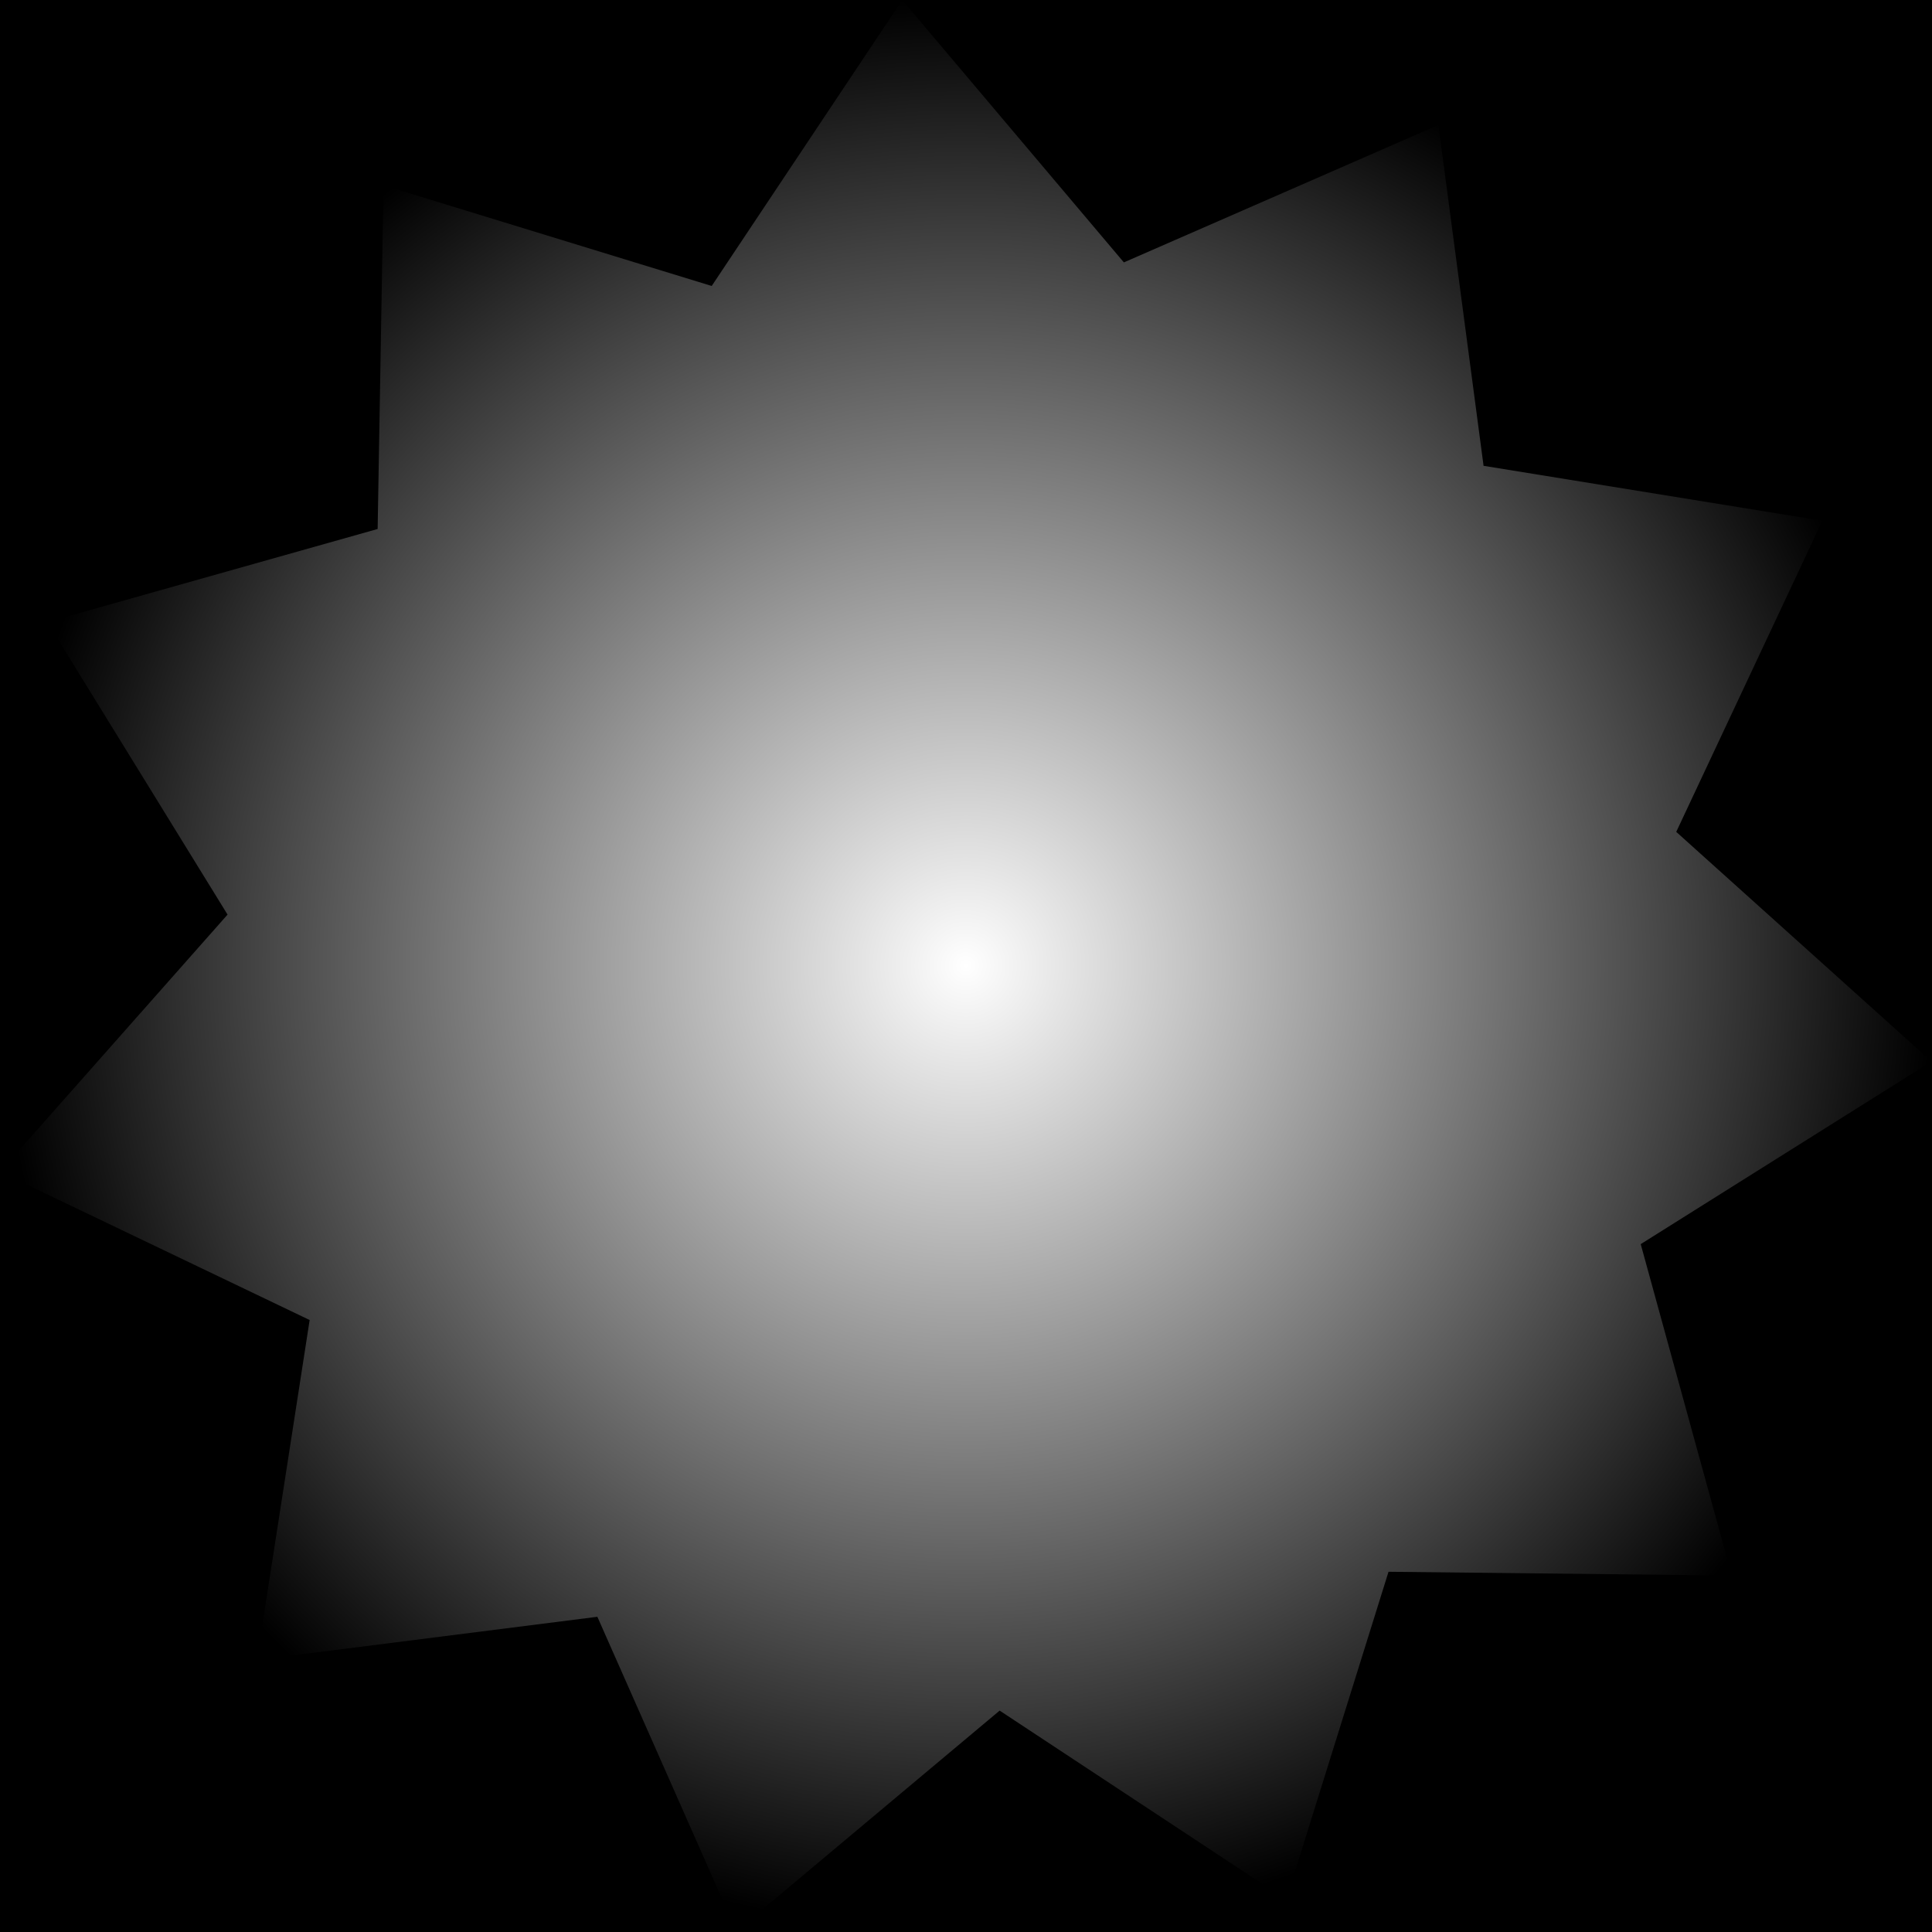 <?xml version="1.0" encoding="UTF-8" standalone="no"?>
<svg
   xmlns:dc="http://purl.org/dc/elements/1.1/"
   xmlns:cc="http://creativecommons.org/ns#"
   xmlns:rdf="http://www.w3.org/1999/02/22-rdf-syntax-ns#"
   xmlns:svg="http://www.w3.org/2000/svg"
   xmlns="http://www.w3.org/2000/svg"
   xmlns:xlink="http://www.w3.org/1999/xlink"
   xmlns:sodipodi="http://sodipodi.sourceforge.net/DTD/sodipodi-0.dtd"
   xmlns:inkscape="http://www.inkscape.org/namespaces/inkscape"
   inkscape:export-ydpi="96"
   inkscape:export-xdpi="96"
   inkscape:export-filename="C:\Users\ashley\Pictures\Games\CoolSodaCan\working\particleEffects\particle_star3.png"
   sodipodi:docname="explosion_particles.svg"
   inkscape:version="1.0 (4035a4fb49, 2020-05-01)"
   id="svg2211"
   version="1.1"
   viewBox="0 0 8.467 8.467"
   height="32"
   width="32">
  <defs
     id="defs2205">
    <linearGradient
       id="linearGradient905"
       inkscape:collect="always">
      <stop
         id="stop901"
         offset="0"
         style="stop-color:#ffffff;stop-opacity:1;" />
      <stop
         id="stop903"
         offset="1"
         style="stop-color:#ffffff;stop-opacity:0;" />
    </linearGradient>
    <linearGradient
       id="linearGradient865"
       inkscape:collect="always">
      <stop
         id="stop861"
         offset="0"
         style="stop-color:#ffffff;stop-opacity:1;" />
      <stop
         id="stop863"
         offset="1"
         style="stop-color:#ffffff;stop-opacity:0;" />
    </linearGradient>
    <linearGradient
       inkscape:collect="always"
       id="linearGradient911">
      <stop
         style="stop-color:#ffffff;stop-opacity:1;"
         offset="0"
         id="stop907" />
      <stop
         style="stop-color:#ffffff;stop-opacity:0;"
         offset="1"
         id="stop909" />
    </linearGradient>
    <linearGradient
       inkscape:collect="always"
       id="linearGradient862">
      <stop
         style="stop-color:#ffffff;stop-opacity:1;"
         offset="0"
         id="stop858" />
      <stop
         style="stop-color:#ffffff;stop-opacity:0;"
         offset="1"
         id="stop860" />
    </linearGradient>
    <radialGradient
       inkscape:collect="always"
       xlink:href="#linearGradient862"
       id="radialGradient864"
       cx="81.189"
       cy="101.6"
       fx="81.189"
       fy="101.6"
       r="4.233"
       gradientUnits="userSpaceOnUse" />
    <filter
       inkscape:collect="always"
       style="color-interpolation-filters:sRGB"
       id="filter882"
       x="-4.32e-05"
       width="1"
       y="-4.32e-05"
       height="1">
      <feGaussianBlur
         inkscape:collect="always"
         stdDeviation="0"
         id="feGaussianBlur884" />
    </filter>
    <radialGradient
       inkscape:collect="always"
       xlink:href="#linearGradient911"
       id="radialGradient913"
       cx="3.951"
       cy="3.757"
       fx="3.951"
       fy="3.757"
       r="3.951"
       gradientTransform="matrix(1,0,0,0.951,0,0.184)"
       gradientUnits="userSpaceOnUse" />
    <radialGradient
       inkscape:collect="always"
       xlink:href="#linearGradient911"
       id="radialGradient920"
       gradientUnits="userSpaceOnUse"
       gradientTransform="matrix(1,0,0,0.951,0,0.184)"
       cx="3.951"
       cy="3.757"
       fx="3.951"
       fy="3.757"
       r="3.951" />
    <radialGradient
       gradientUnits="userSpaceOnUse"
       gradientTransform="matrix(1,0,0,1.015,0,-0.063)"
       r="3.985"
       fy="4.112"
       fx="4.115"
       cy="4.112"
       cx="4.115"
       id="radialGradient867"
       xlink:href="#linearGradient865"
       inkscape:collect="always" />
    <radialGradient
       gradientUnits="userSpaceOnUse"
       gradientTransform="matrix(1,0,0,0.998,0,0.008)"
       r="4.105"
       fy="4.103"
       fx="3.984"
       cy="4.103"
       cx="3.984"
       id="radialGradient907"
       xlink:href="#linearGradient905"
       inkscape:collect="always" />
  </defs>
  <sodipodi:namedview
     fit-margin-bottom="0"
     fit-margin-right="0"
     fit-margin-left="0"
     fit-margin-top="0"
     inkscape:window-maximized="1"
     inkscape:window-y="302"
     inkscape:window-x="1072"
     inkscape:window-height="1017"
     inkscape:window-width="1920"
     units="px"
     showgrid="false"
     inkscape:document-rotation="0"
     inkscape:current-layer="g895"
     inkscape:document-units="px"
     inkscape:cy="13.67859"
     inkscape:cx="13.785698"
     inkscape:zoom="11.313708"
     inkscape:pageshadow="2"
     inkscape:pageopacity="0.0"
     borderopacity="1.0"
     bordercolor="#666666"
     pagecolor="#ffffff"
     id="base" />
  <g
     inkscape:groupmode="layer"
     id="layer2"
     inkscape:label="Background"
     style="display:inline">
    <rect
       style="fill:#000000;stroke-width:0.265"
       id="rect856"
       width="8.467"
       height="8.467"
       x="0"
       y="0" />
  </g>
  <g
     transform="translate(-76.956,-97.367)"
     id="layer1"
     inkscape:groupmode="layer"
     inkscape:label="Circle"
     style="display:none;opacity:0.995;filter:url(#filter882)">
    <rect
       y="92.784"
       x="71.286"
       height="32.033"
       width="41.01"
       id="rect2257"
       style="display:none;fill:#000000;fill-opacity:1;stroke-width:0.265" />
    <circle
       cy="101.6"
       cx="81.189"
       id="path2215"
       style="fill:url(#radialGradient864);fill-opacity:1;stroke-width:0.132"
       r="4.233"
       inkscape:export-xdpi="96"
       inkscape:export-ydpi="96" />
  </g>
  <g
     inkscape:groupmode="layer"
     id="layer3"
     inkscape:label="Star 1"
     style="display:none">
    <path
       sodipodi:type="star"
       style="fill:url(#radialGradient913);fill-opacity:1;stroke-width:0.265"
       id="path905"
       sodipodi:sides="5"
       sodipodi:cx="3.9504499"
       sodipodi:cy="4.1538987"
       sodipodi:r1="4.1538987"
       sodipodi:r2="1.503924"
       sodipodi:arg1="0.94258871"
       sodipodi:arg2="1.5709072"
       inkscape:flatsided="false"
       inkscape:rounded="0"
       inkscape:randomized="0"
       d="M 6.392,7.515 3.95,5.658 1.508,7.514 2.52,4.618 -1.0209668e-7,2.87 3.067,2.937 3.951,2.555042e-8 4.835,2.937 7.901,2.871 5.381,4.619 Z"
       inkscape:transform-center-x="-0.10260049"
       inkscape:transform-center-y="-0.21457087"
       transform="scale(1.072,1.127)" />
  </g>
  <g
     style="display:none"
     inkscape:label="Star 2"
     id="g918"
     inkscape:groupmode="layer">
    <path
       transform="matrix(1.025,0,0,1.116,0.185,-0.401)"
       inkscape:transform-center-y="-0.21246651"
       inkscape:transform-center-x="-0.098115242"
       d="M 6.392,7.515 4.107,5.65 2.26,7.948 2.734,5.038 -0.181,4.588 2.577,3.542 1.509,0.793 3.793,2.658 5.64,0.359 5.167,3.27 8.082,3.72 5.324,4.766 Z"
       inkscape:randomized="0"
       inkscape:rounded="0"
       inkscape:flatsided="false"
       sodipodi:arg2="1.4661875"
       sodipodi:arg1="0.94258871"
       sodipodi:r2="1.503924"
       sodipodi:r1="4.1538987"
       sodipodi:cy="4.1538987"
       sodipodi:cx="3.9504499"
       sodipodi:sides="6"
       id="path916"
       style="fill:url(#radialGradient920);fill-opacity:1;stroke-width:0.265"
       sodipodi:type="star" />
  </g>
  <g
     inkscape:groupmode="layer"
     id="g924"
     inkscape:label="Star 3"
     style="display:none;opacity:0.998">
    <path
       inkscape:export-ydpi="96"
       inkscape:export-xdpi="96"
       sodipodi:type="star"
       style="fill:url(#radialGradient867);fill-opacity:1;stroke-width:0.265"
       id="path922"
       sodipodi:sides="7"
       sodipodi:cx="3.9504499"
       sodipodi:cy="4.1538987"
       sodipodi:r1="4.1538987"
       sodipodi:r2="1.503924"
       sodipodi:arg1="0.94258871"
       sodipodi:arg2="1.3913877"
       inkscape:flatsided="false"
       inkscape:rounded="0"
       inkscape:randomized="0"
       d="M 6.392,7.515 4.219,5.634 2.845,8.158 2.961,5.286 0.131,5.786 2.448,4.086 0.293,2.185 3.067,2.937 3.209,0.067 4.351,2.704 6.684,1.026 5.333,3.563 8.1,4.341 5.275,4.867 Z"
       inkscape:transform-center-x="-0.10172114"
       inkscape:transform-center-y="-0.19928132"
       transform="matrix(1.062,0,0,1.046,-0.139,-0.07)" />
  </g>
  <g
     style="display:inline;opacity:0.998"
     inkscape:label="Starburst"
     id="g895"
     inkscape:groupmode="layer">
    <path
       transform="matrix(1.031,0,0,1.033,0.125,-0.007)"
       inkscape:transform-center-y="-0.196808"
       inkscape:transform-center-x="-0.098742971"
       d="M 5.781,6.675 5.346,8.066 4.128,7.264 3.009,8.2 2.418,6.866 0.971,7.049 1.195,5.607 -0.121,4.978 0.846,3.887 0.08,2.646 1.484,2.251 1.509,0.793 2.904,1.22 3.714,0.007 4.656,1.12 5.993,0.537 6.185,1.983 7.625,2.216 7.004,3.536 8.089,4.51 6.853,5.285 7.24,6.691 Z"
       inkscape:randomized="0"
       inkscape:rounded="0"
       inkscape:flatsided="false"
       sodipodi:arg2="1.228188"
       sodipodi:arg1="0.94258871"
       sodipodi:r2="4.1538987"
       sodipodi:r1="3.1154239"
       sodipodi:cy="4.1538987"
       sodipodi:cx="3.9504499"
       sodipodi:sides="11"
       id="path893"
       style="fill:url(#radialGradient907);fill-opacity:1;stroke-width:0.265"
       sodipodi:type="star"
       inkscape:export-xdpi="96"
       inkscape:export-ydpi="96" />
  </g>
</svg>
